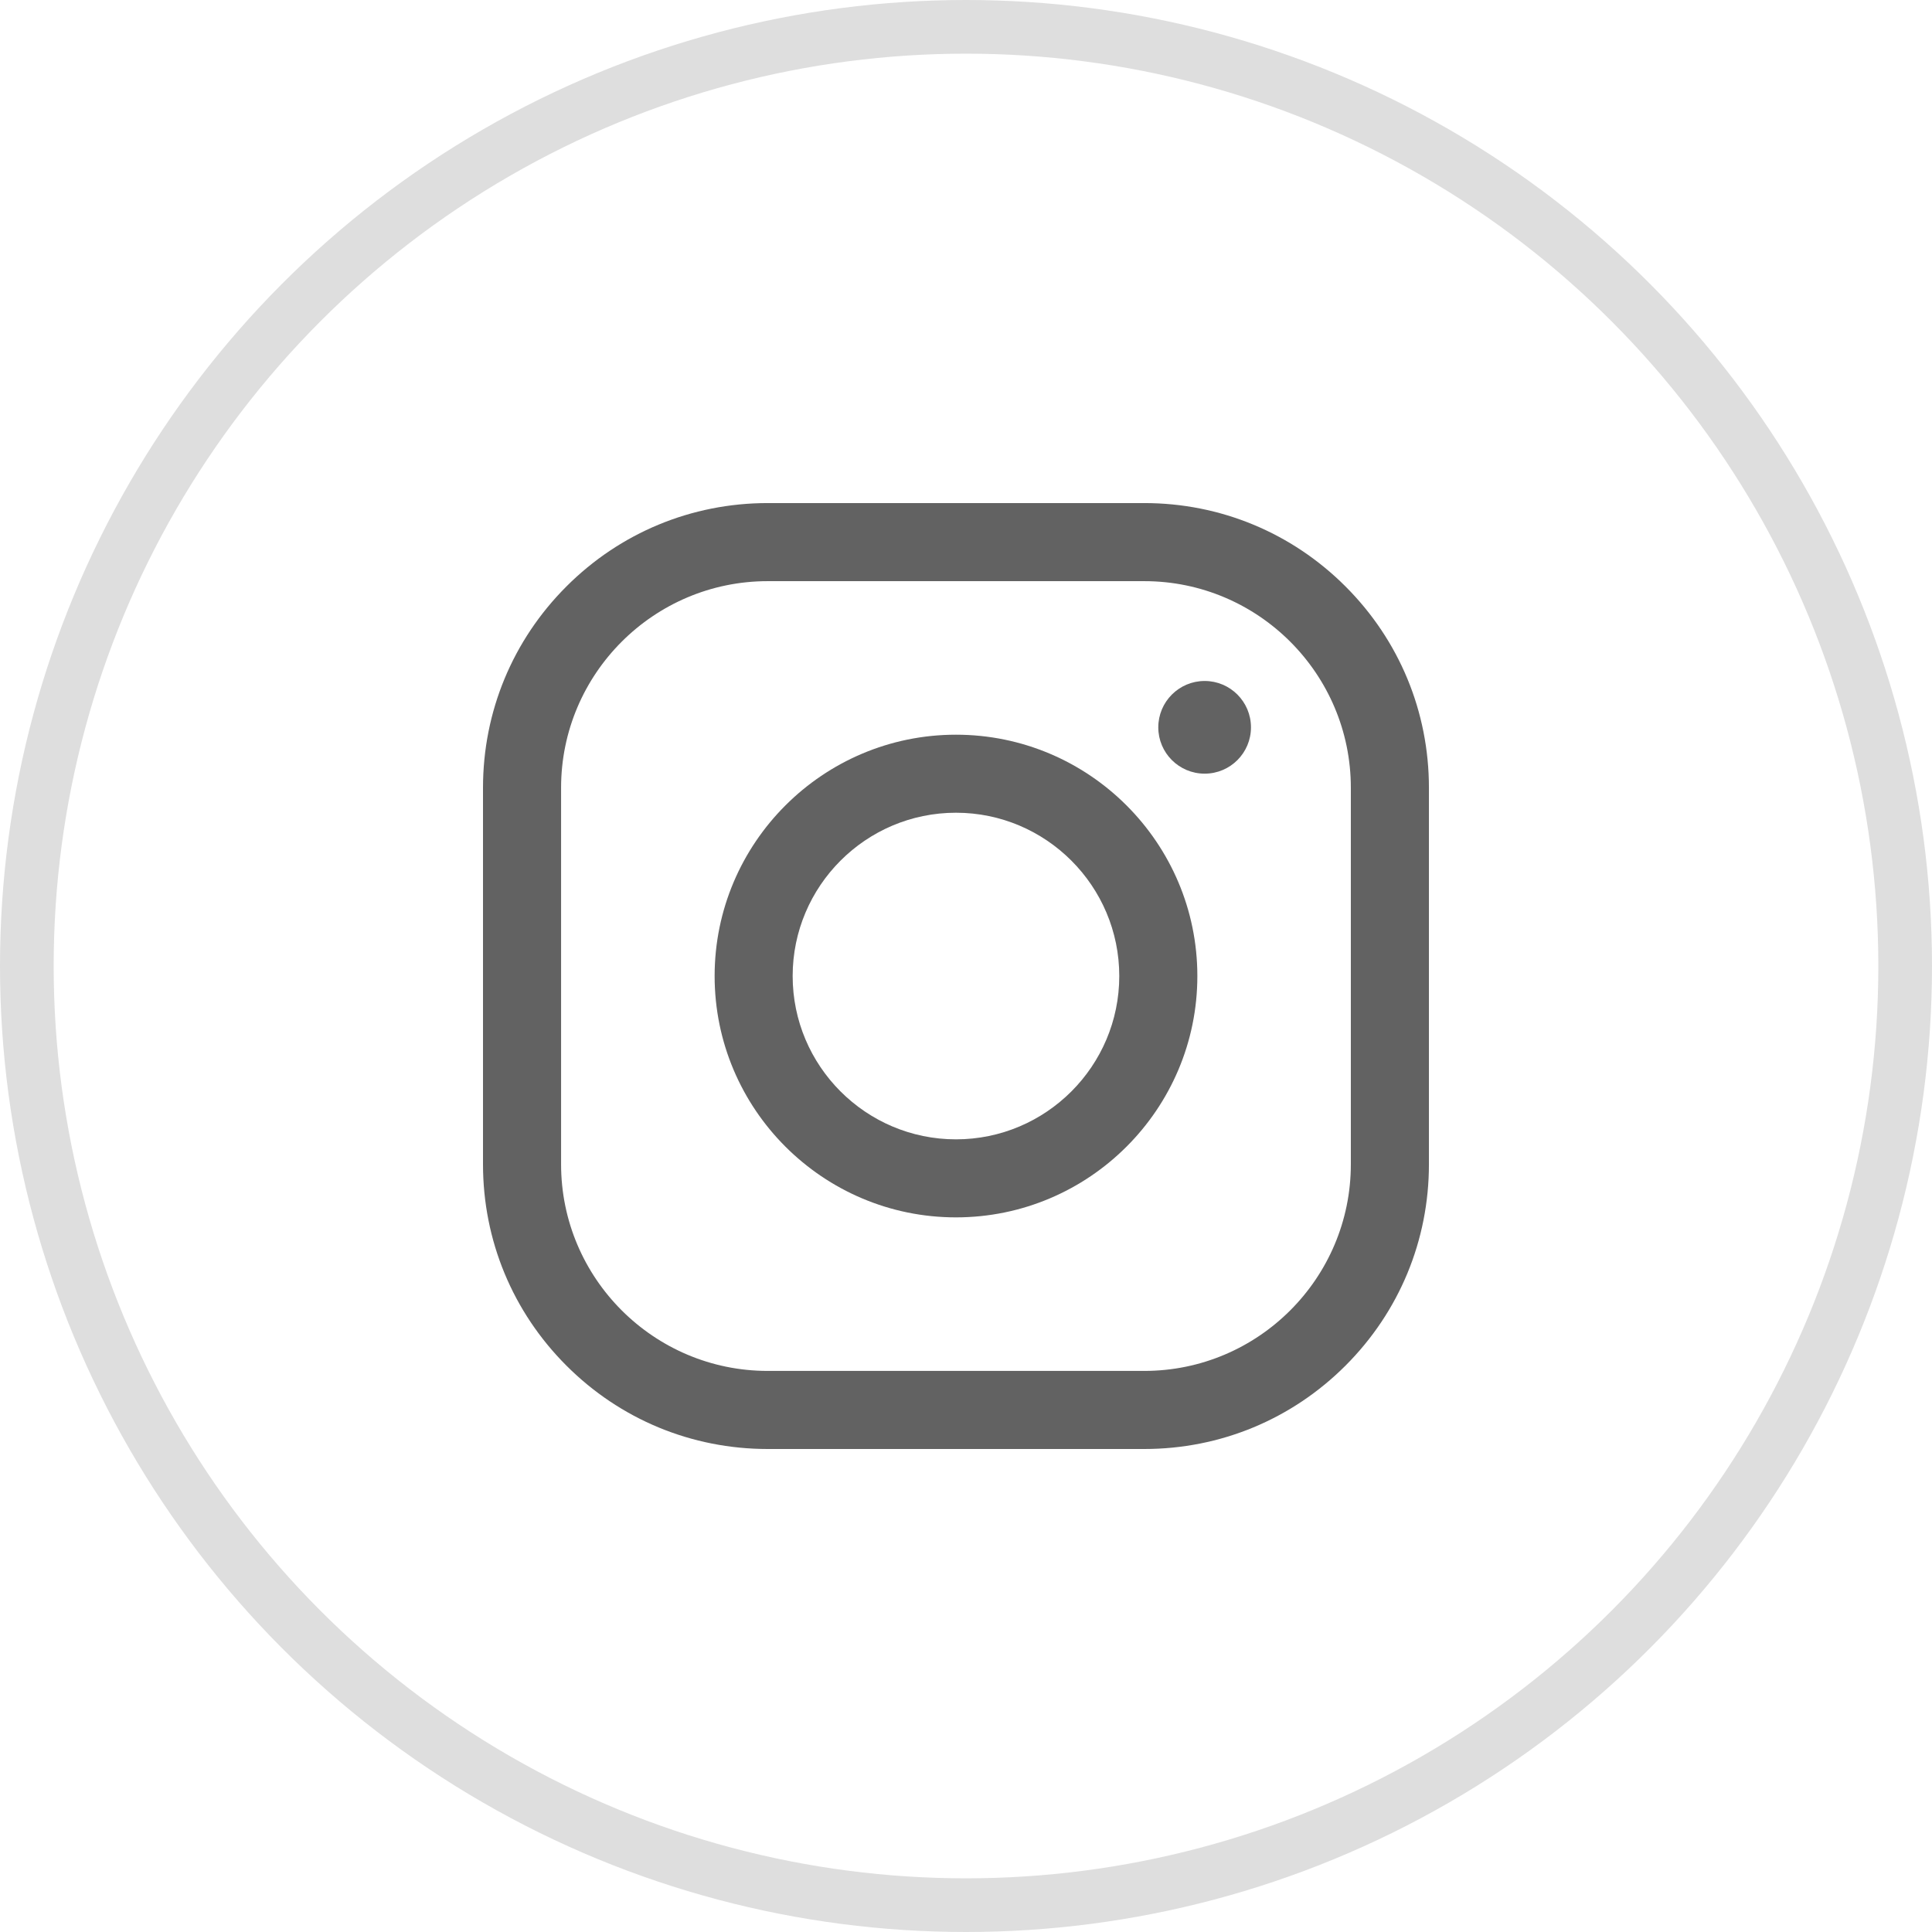 <?xml version="1.0" encoding="UTF-8"?>
<svg width="36px" height="36px" viewBox="0 0 36 36" version="1.1" xmlns="http://www.w3.org/2000/svg" xmlns:xlink="http://www.w3.org/1999/xlink">
    <!-- Generator: Sketch 63.1 (92452) - https://sketch.com -->
    <title>icon / SNS_인스타</title>
    <desc>Created with Sketch.</desc>
    <g id="Symbol" stroke="none" stroke-width="1" fill="none" fill-rule="evenodd">
        <g id="Body-/-Bottom" transform="translate(-194, -398)">
            <g id="Bottom" transform="translate(0, 150)">
                <g id="Company_Info">
                    <g id="icon-/-SNS_인스타" transform="translate(194, 248)">
                        <g id="Group-15">
                            <g id="instagram" transform="translate(9, 9)" fill="#626262" fill-rule="nonzero">
                                <path d="M5.305,1.829 C3.182,1.829 1.455,3.556 1.455,5.679 L1.455,12.695 C1.455,14.818 3.182,16.545 5.305,16.545 L12.322,16.545 C14.445,16.545 16.171,14.818 16.171,12.695 L16.171,5.679 C16.171,3.556 14.445,1.829 12.322,1.829 L5.305,1.829 Z M12.322,18 L5.305,18 C3.888,18 2.555,17.448 1.554,16.446 C0.552,15.444 0,14.112 0,12.695 L0,5.679 C0,4.262 0.552,2.93 1.554,1.928 C2.555,0.926 3.888,0.374 5.305,0.374 L12.322,0.374 C13.738,0.374 15.07,0.926 16.072,1.928 C17.074,2.93 17.626,4.262 17.626,5.679 L17.626,12.695 C17.626,14.112 17.074,15.444 16.072,16.446 C15.07,17.448 13.738,18 12.322,18 L12.322,18 Z" id="Fill-1"></path>
                                <path d="M8.813,6.144 C7.135,6.144 5.77,7.51 5.77,9.187 C5.77,10.864 7.135,12.23 8.813,12.23 C10.491,12.23 11.856,10.864 11.856,9.187 C11.856,7.51 10.491,6.144 8.813,6.144 M8.813,13.684 C6.333,13.684 4.316,11.667 4.316,9.187 C4.316,6.707 6.333,4.69 8.813,4.69 C11.293,4.69 13.311,6.707 13.311,9.187 C13.311,11.667 11.293,13.684 8.813,13.684" id="Fill-4"></path>
                                <path d="M14.31,4.553 C14.31,5.03 13.924,5.416 13.447,5.416 C12.97,5.416 12.583,5.03 12.583,4.553 C12.583,4.076 12.97,3.689 13.447,3.689 C13.924,3.689 14.31,4.076 14.31,4.553" id="Fill-6"></path>
                            </g>
                            <circle id="Oval" stroke="#DEDEDE" cx="18" cy="18" r="17.5"></circle>
                        </g>
                    </g>
                </g>
            </g>
        </g>
    </g>
</svg>